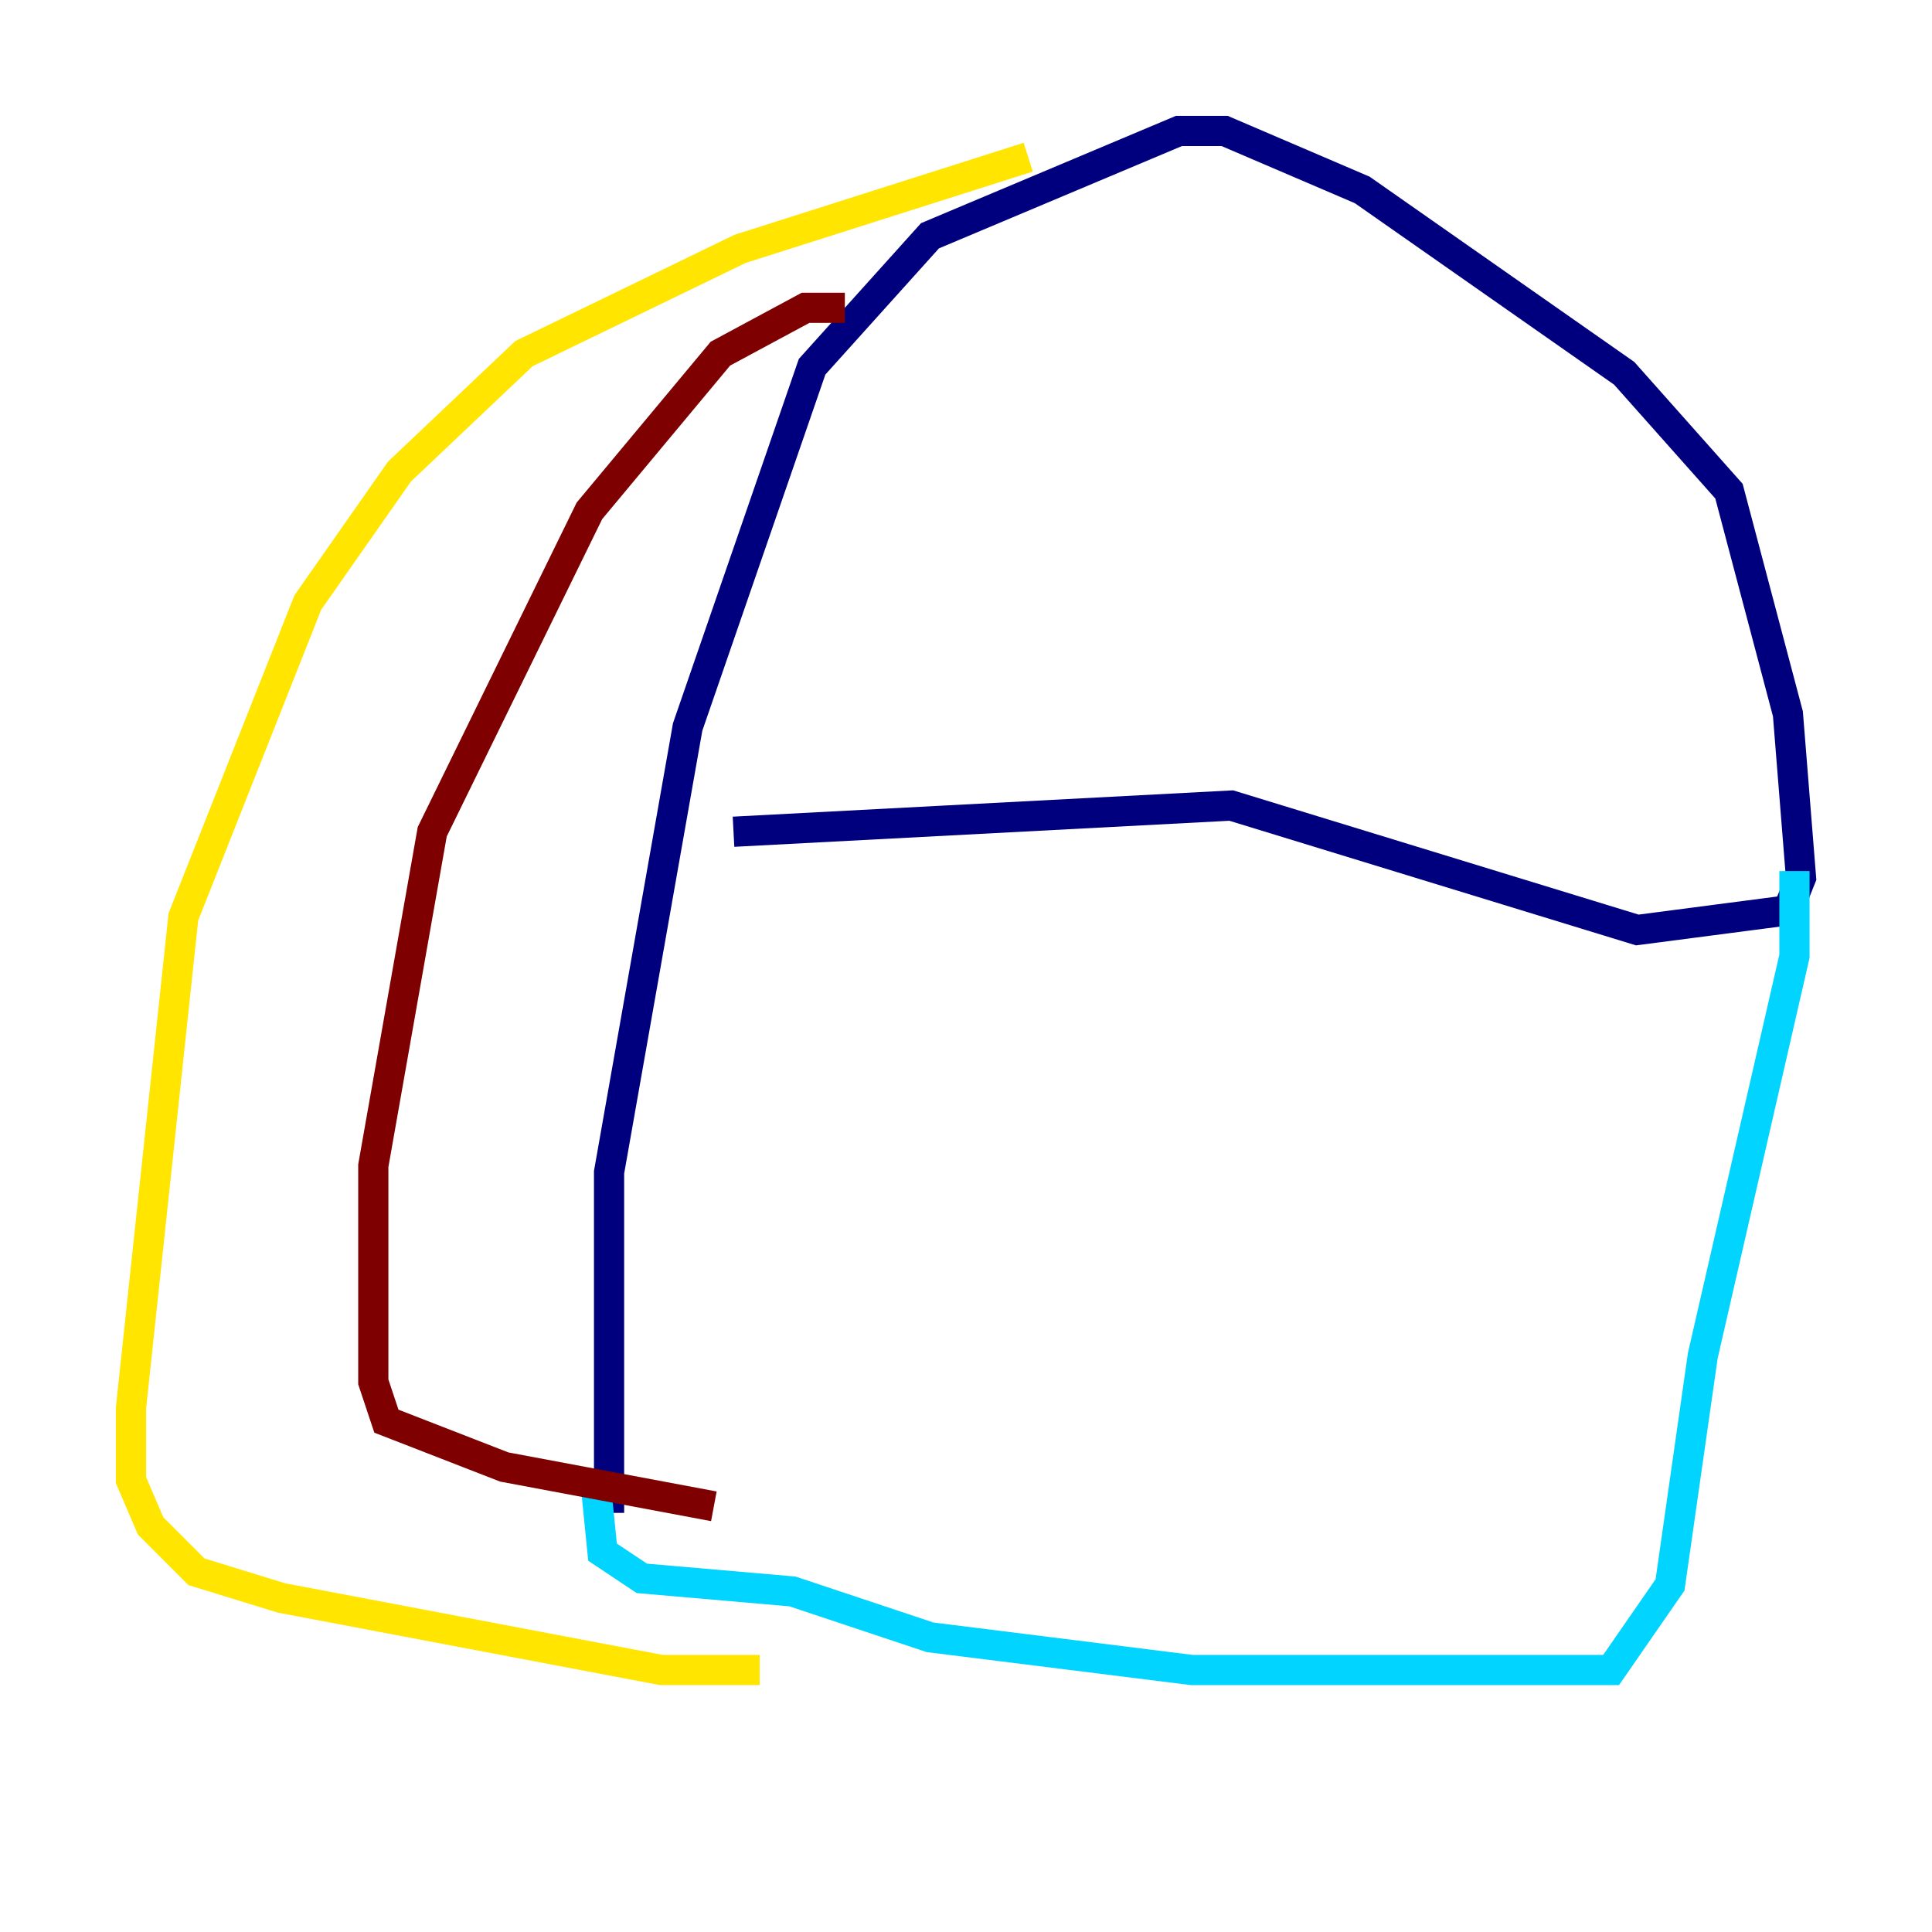 <?xml version="1.0" encoding="utf-8" ?>
<svg baseProfile="tiny" height="128" version="1.2" viewBox="0,0,128,128" width="128" xmlns="http://www.w3.org/2000/svg" xmlns:ev="http://www.w3.org/2001/xml-events" xmlns:xlink="http://www.w3.org/1999/xlink"><defs /><polyline fill="none" points="40.352,100.231 40.352,77.668 45.559,48.163 53.803,24.298 61.614,15.62 78.102,8.678 81.139,8.678 90.251,12.583 107.607,24.732 114.549,32.542 118.454,47.295 119.322,58.142 118.454,60.312 108.475,61.614 81.573,53.37 48.597,55.105" stroke="#00007f" stroke-width="2" /><polyline fill="none" points="118.888,57.709 118.888,63.349 112.814,89.817 110.644,105.003 106.739,110.644 78.969,110.644 61.614,108.475 52.502,105.437 42.522,104.57 39.919,102.834 39.485,98.495" stroke="#00d4ff" stroke-width="2" /><polyline fill="none" points="68.122,10.414 49.031,16.488 34.712,23.43 26.468,31.241 20.393,39.919 12.149,60.746 8.678,93.288 8.678,98.061 9.98,101.098 13.017,104.136 18.658,105.871 43.824,110.644 50.332,110.644" stroke="#ffe500" stroke-width="2" /><polyline fill="none" points="55.973,20.393 53.37,20.393 47.729,23.43 39.051,33.844 28.637,55.105 24.732,77.234 24.732,91.552 25.6,94.156 33.41,97.193 47.295,99.797" stroke="#7f0000" stroke-width="2" /></svg>